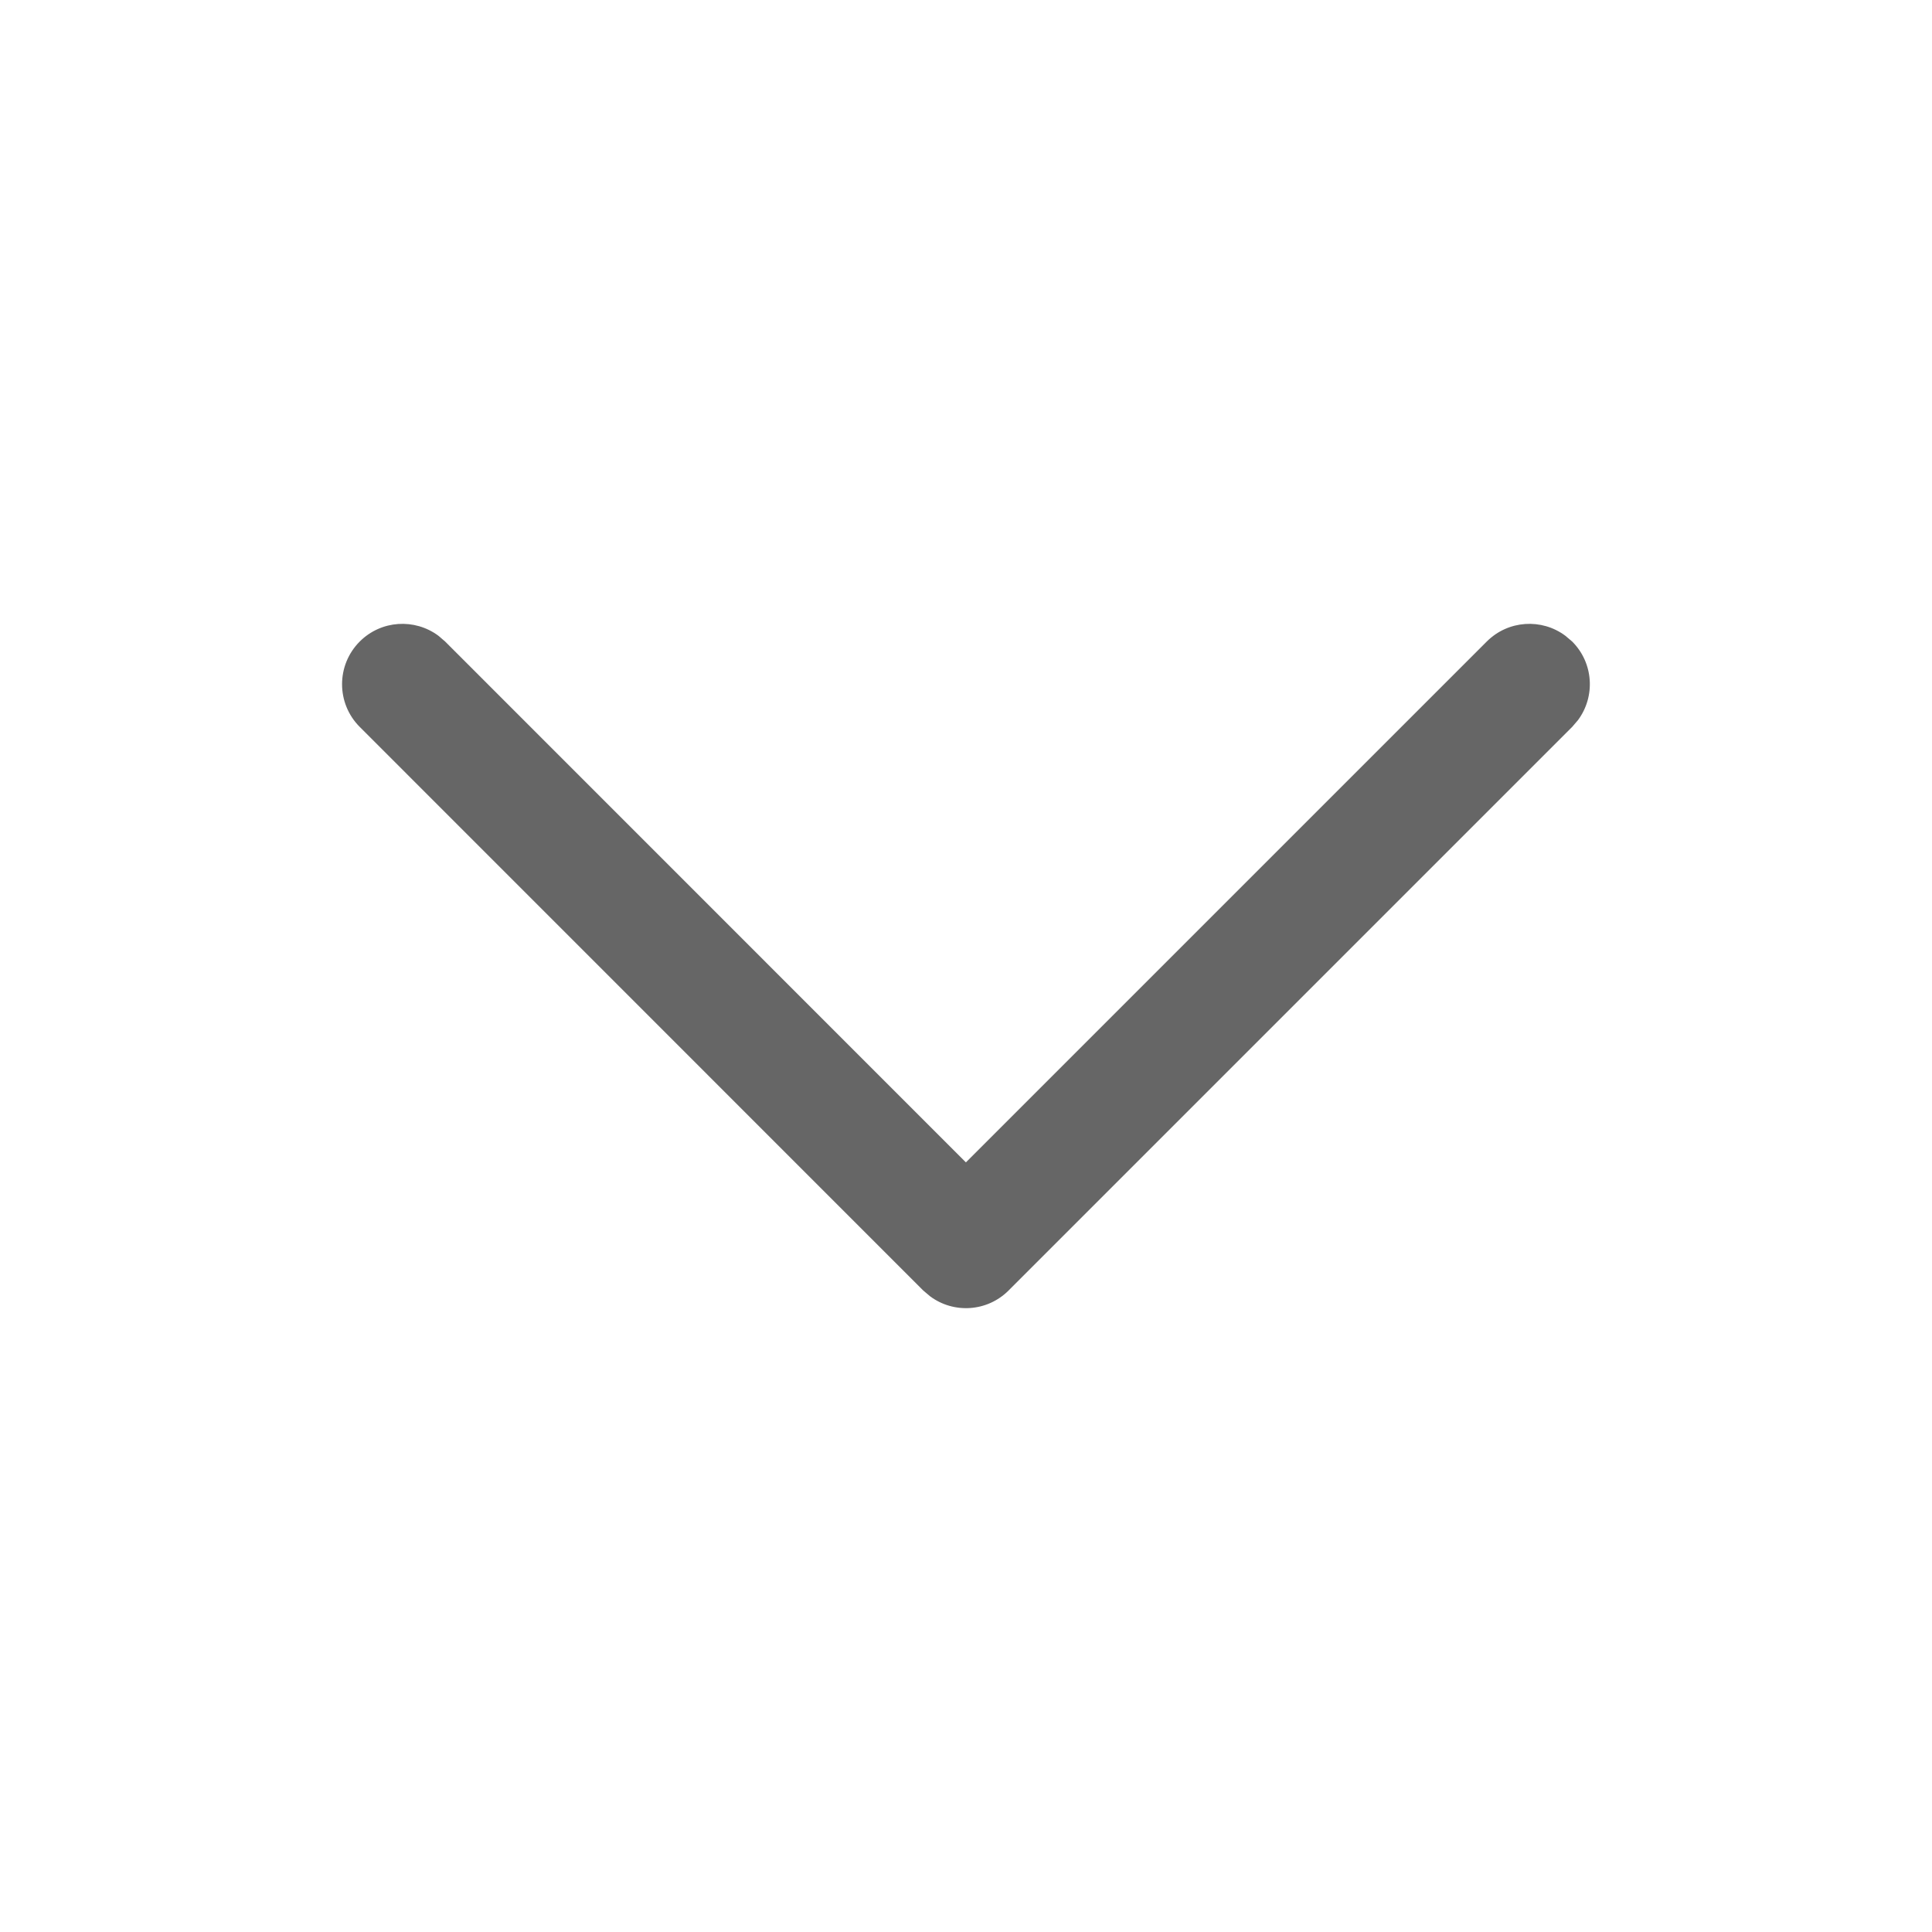 <svg width="20" height="20" viewBox="0 0 20 20" fill="none" xmlns="http://www.w3.org/2000/svg">
<path d="M3.724 6.641C3.946 6.419 4.293 6.399 4.538 6.581L4.608 6.641L9.999 12.033L15.391 6.641C15.613 6.419 15.96 6.399 16.204 6.581L16.275 6.641C16.497 6.863 16.517 7.21 16.335 7.455L16.275 7.525L10.441 13.359C10.219 13.581 9.872 13.601 9.628 13.419L9.557 13.359L3.724 7.525C3.48 7.281 3.48 6.885 3.724 6.641Z" fill="#666666"/>
</svg>
